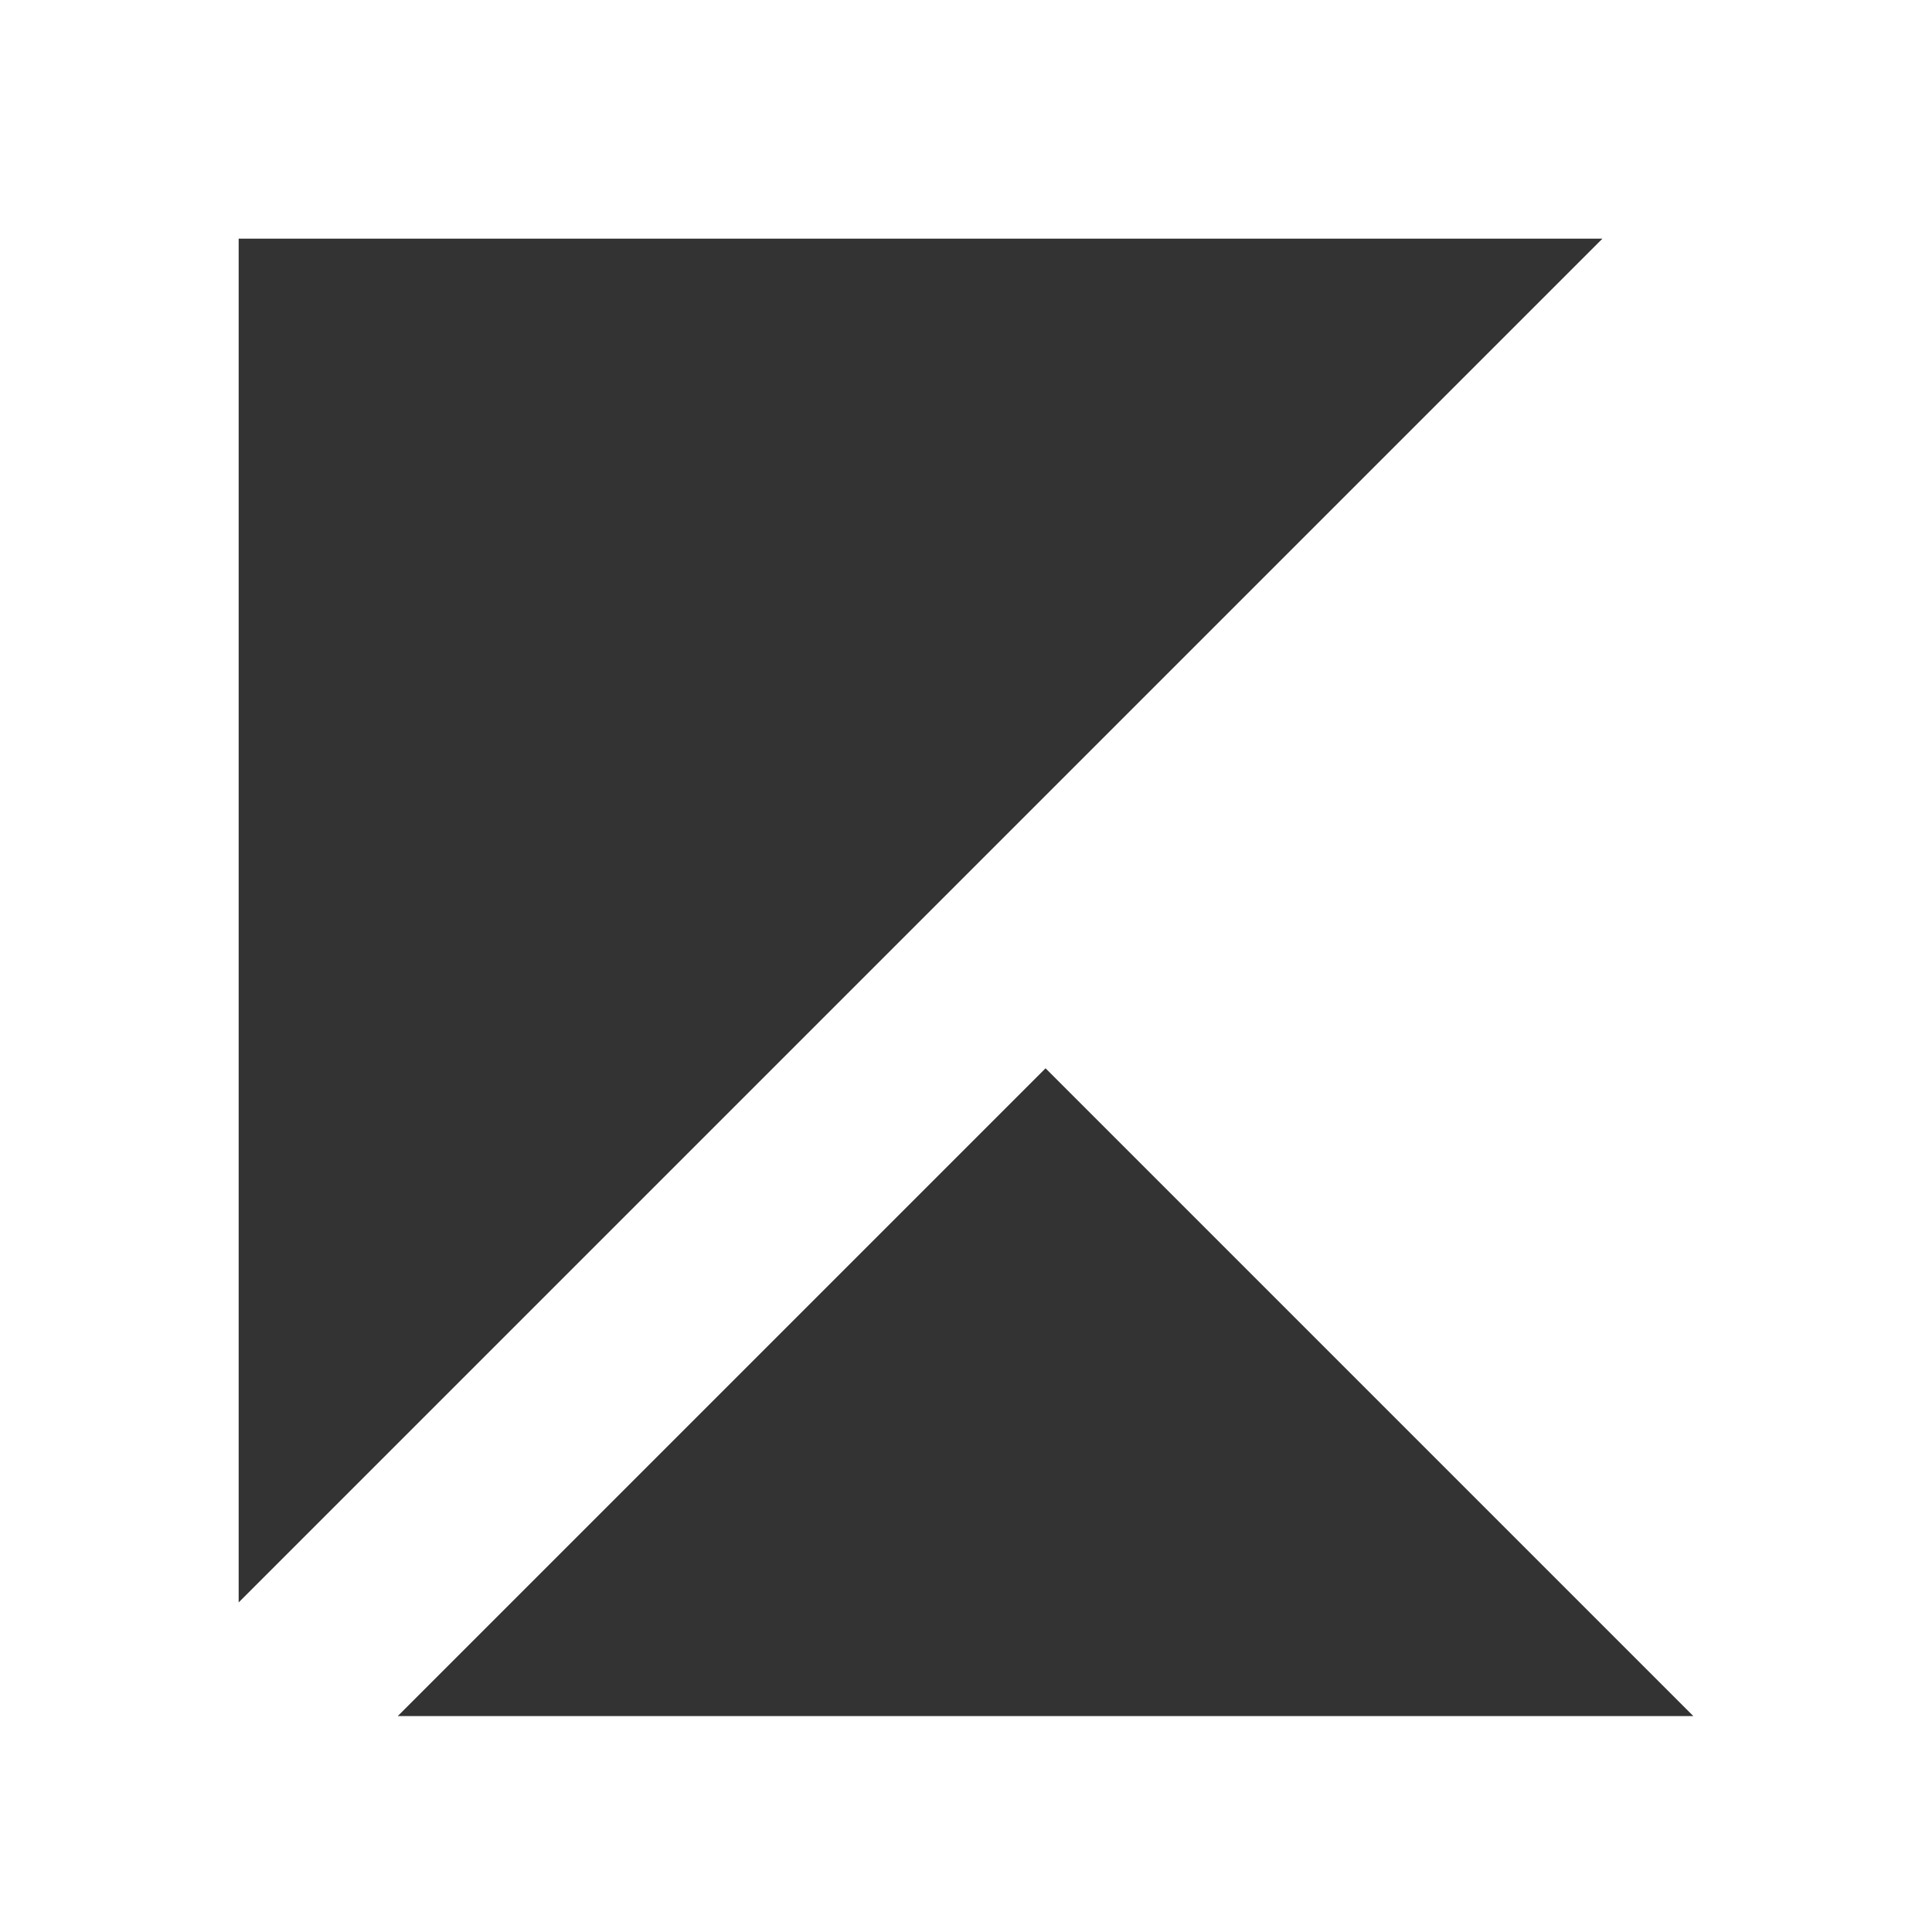 <svg xmlns="http://www.w3.org/2000/svg" width="17" height="17" viewBox="0 0 17 17">
  <rect x="0" y="0" width="17" height="17" fill="#333333" stroke="none"/>
  <defs>
    <style>
      .cls-1 {
        fill: #fff;
        fill-rule: evenodd;
      }
    </style>
  </defs>
  <path id="_26_known" data-name="26_known" class="cls-1" d="M373,131v17h17V131H373Zm2,2.1h12.1l-6,6-6,6v-12H375Zm1.5,13,5.7-5.7,5.7,5.7H376.5Z" transform="translate(-373 -131)"/>
</svg>
